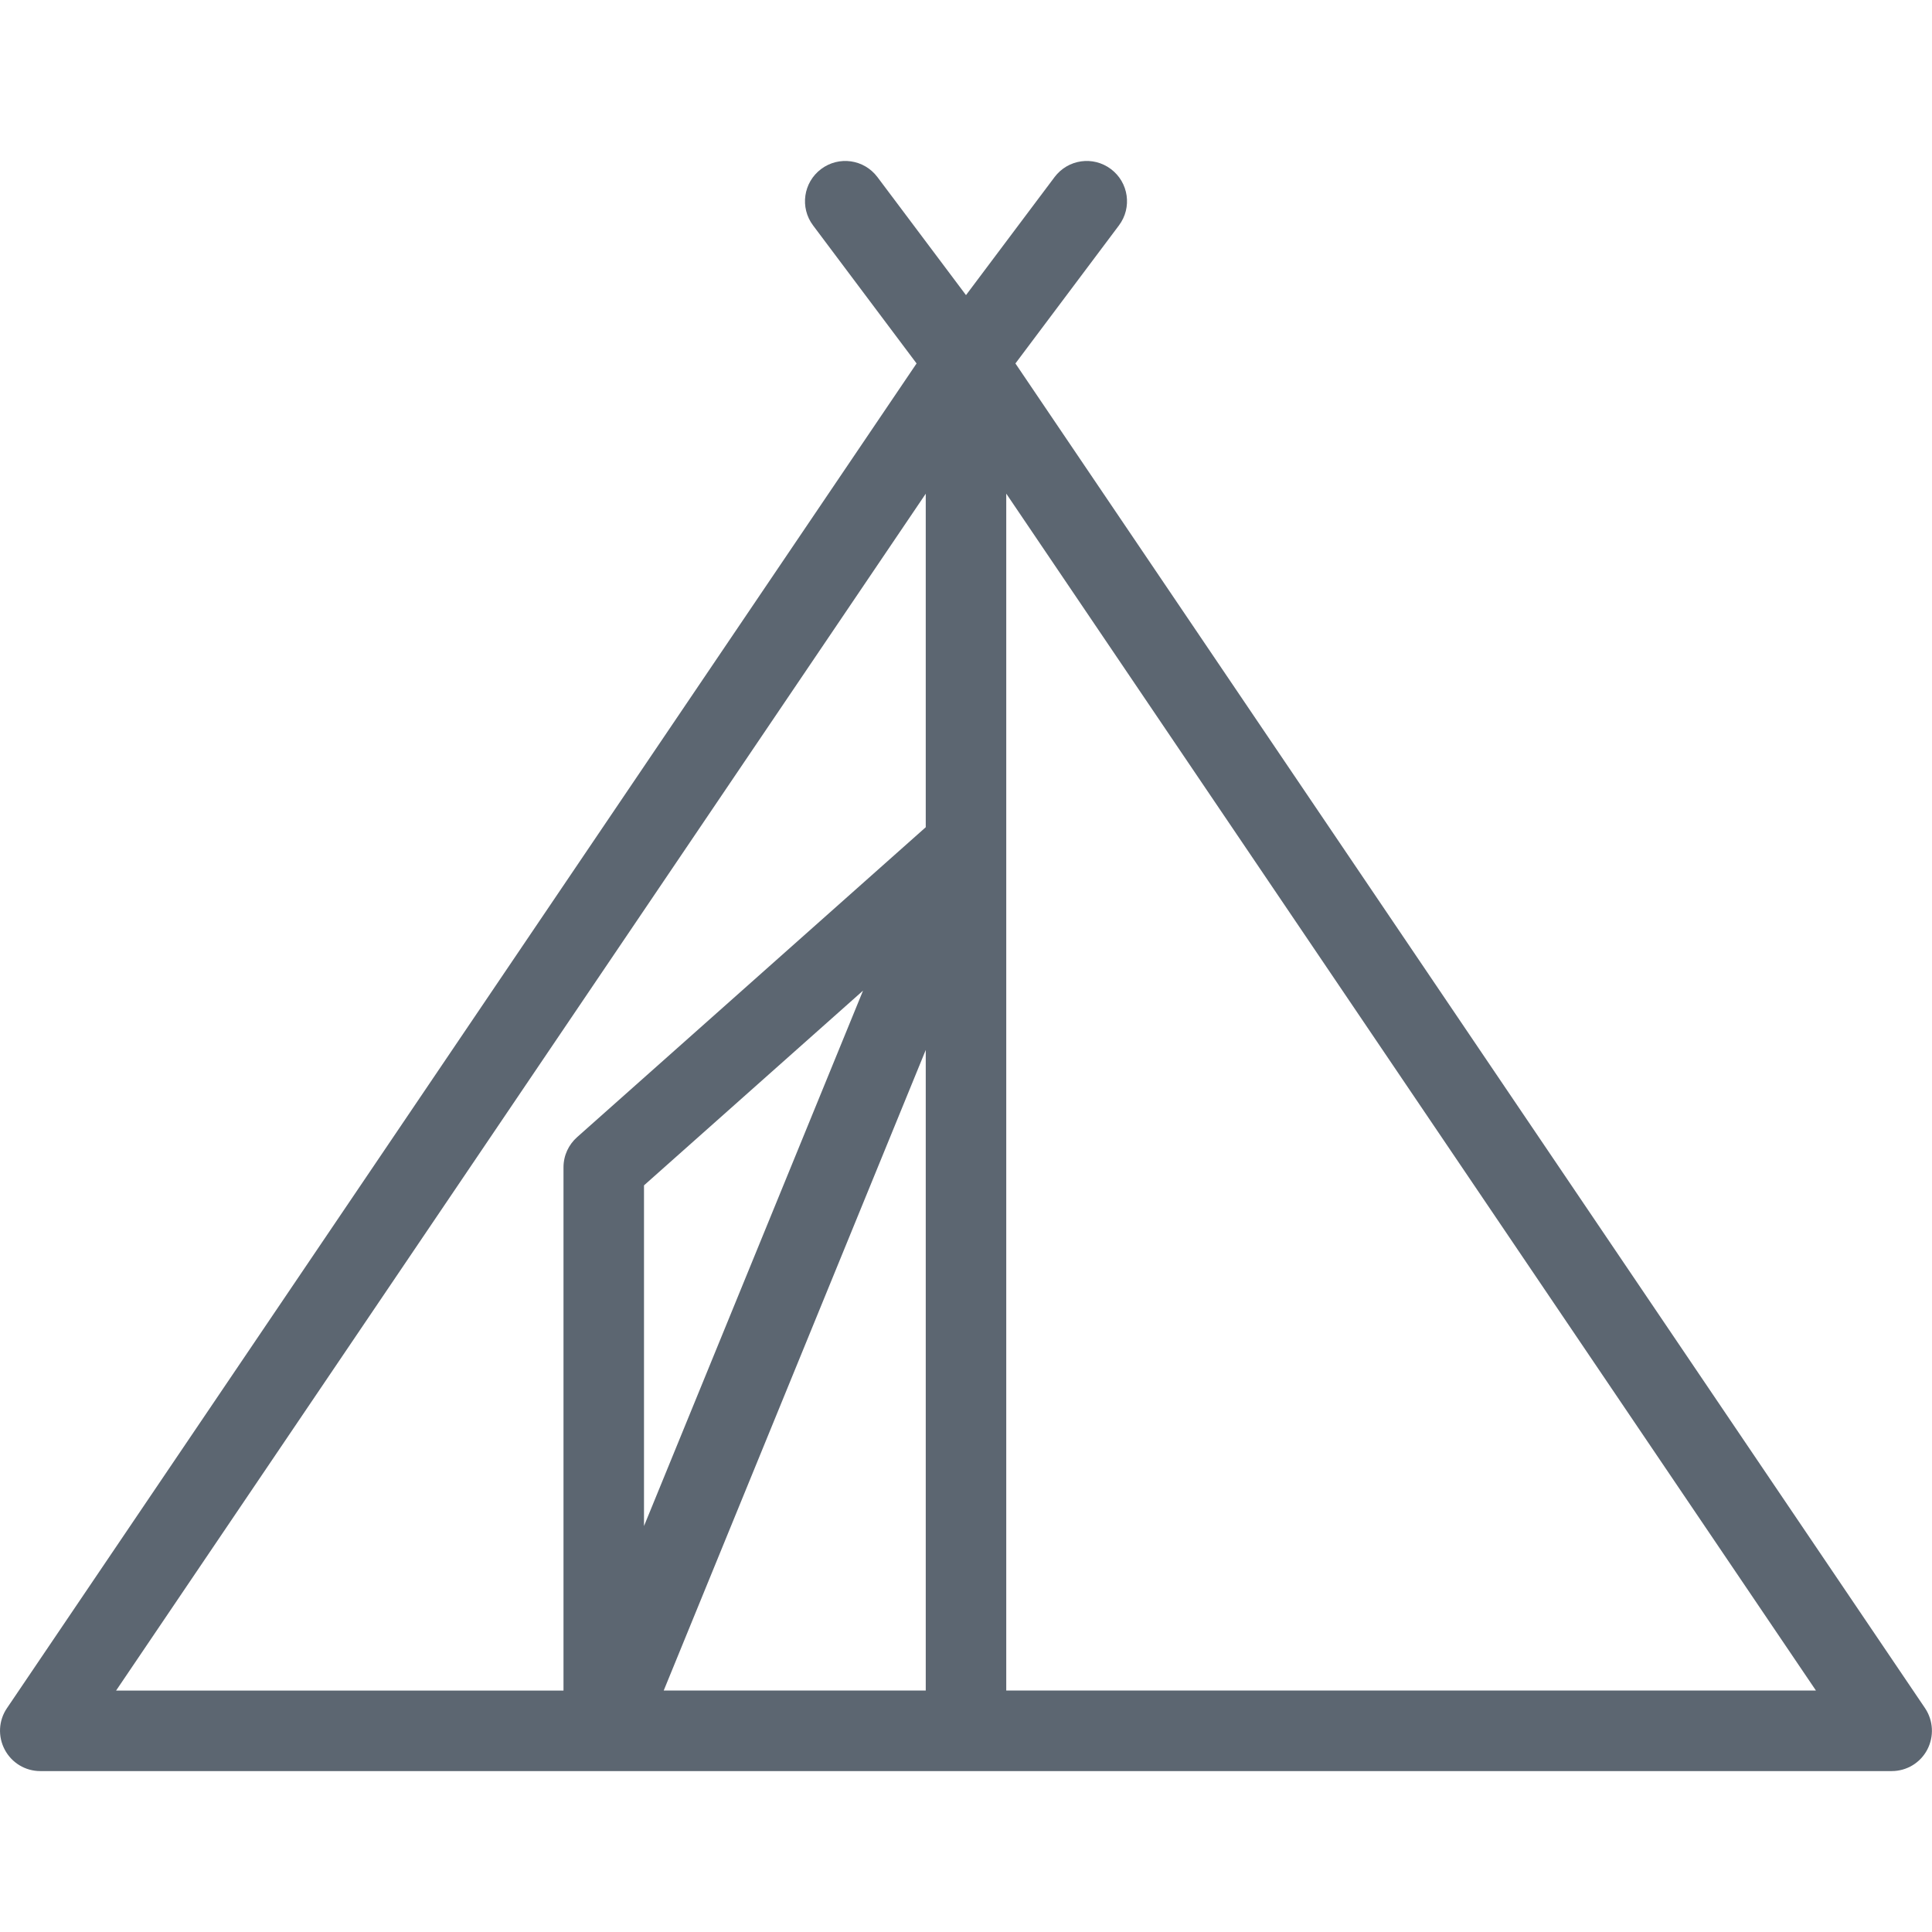 <svg xmlns="http://www.w3.org/2000/svg" viewBox="0 0 24 24"><path fill="#5c6671" d="M23.914 21.22l-11.3-16.705L13.9 2.8c.166-.221.121-.534-.1-.7s-.533-.122-.7.1L12 3.666 10.9 2.2c-.167-.222-.479-.266-.7-.1s-.266.479-.1.7l1.286 1.715L.086 21.22c-.104.153-.114.351-.027.515s.256.266.441.266h23c.185 0 .355-.102.441-.266s.076-.361-.027-.515zM11.5 13.043V21H8.245l3.255-7.957zM8 18.957v-4.232l2.721-2.419L8 18.957zm3.5-12.825v4.144l-4.332 3.851c-.103.092-.168.225-.168.374v6.5H1.442L11.5 6.133zM12.5 21V6.132L22.558 21H12.5z"/></svg>